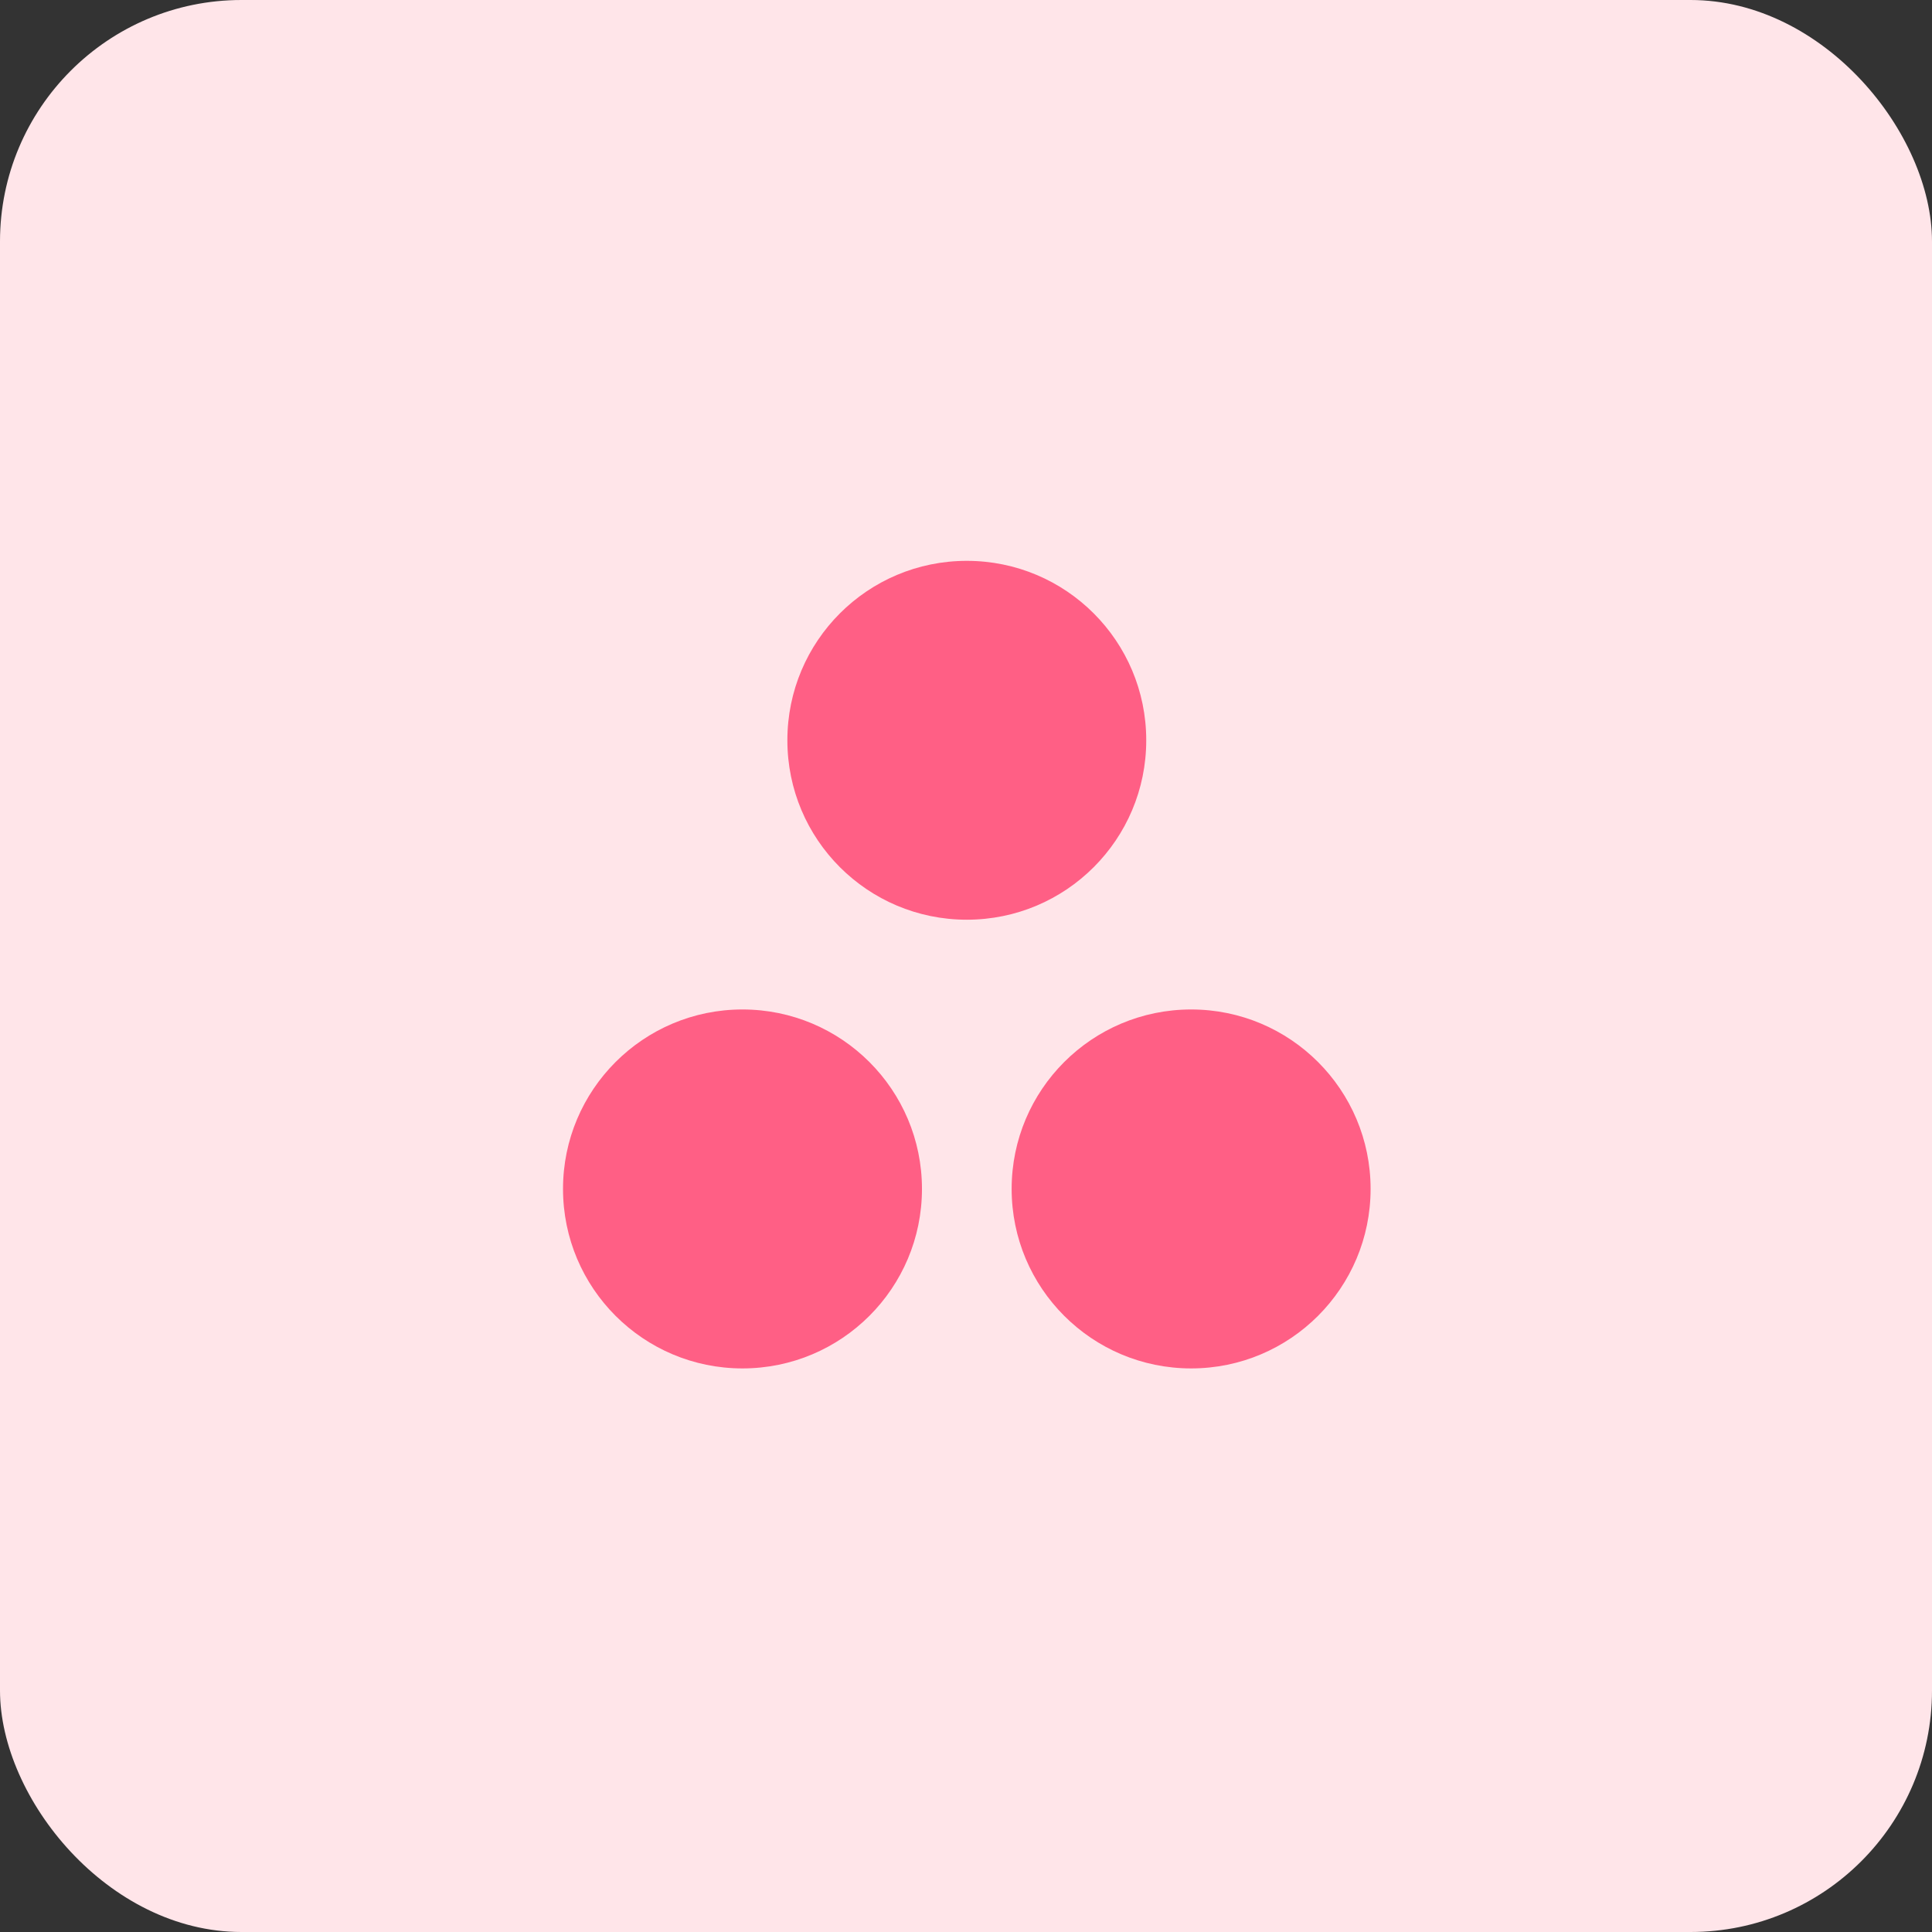 <svg width="24" height="24" viewBox="0 0 24 24" fill="none" xmlns="http://www.w3.org/2000/svg">
<rect x="0" y="0" width="24" height="24" fill="#333333" stroke="none"/>
<rect width="24" height="24" rx="3" fill="#FFE5E9"/>
<g clip-path="url(#clip0_1242_3650)">
<path d="M14.239 9.196C14.239 10.428 13.242 11.425 12.01 11.425C10.778 11.425 9.781 10.428 9.781 9.196C9.781 7.964 10.778 6.967 12.01 6.967C13.242 6.967 14.239 7.964 14.239 9.196ZM9.223 12.54C7.992 12.54 6.994 13.538 6.994 14.769C6.994 16.001 7.992 16.999 9.223 16.999C10.455 16.999 11.453 16.001 11.453 14.769C11.453 13.538 10.455 12.54 9.223 12.54ZM14.797 12.54C13.565 12.54 12.567 13.538 12.567 14.769C12.567 16.001 13.565 16.999 14.797 16.999C16.028 16.999 17.026 16.001 17.026 14.769C17.026 13.538 16.028 12.54 14.797 12.54Z" fill="#FF5F85"/>
</g>
<defs>
<clipPath id="clip0_1242_3650">
<rect width="13.376" height="13.376" fill="white" transform="translate(5.322 5.295)"/>
</clipPath>
</defs>
</svg>
